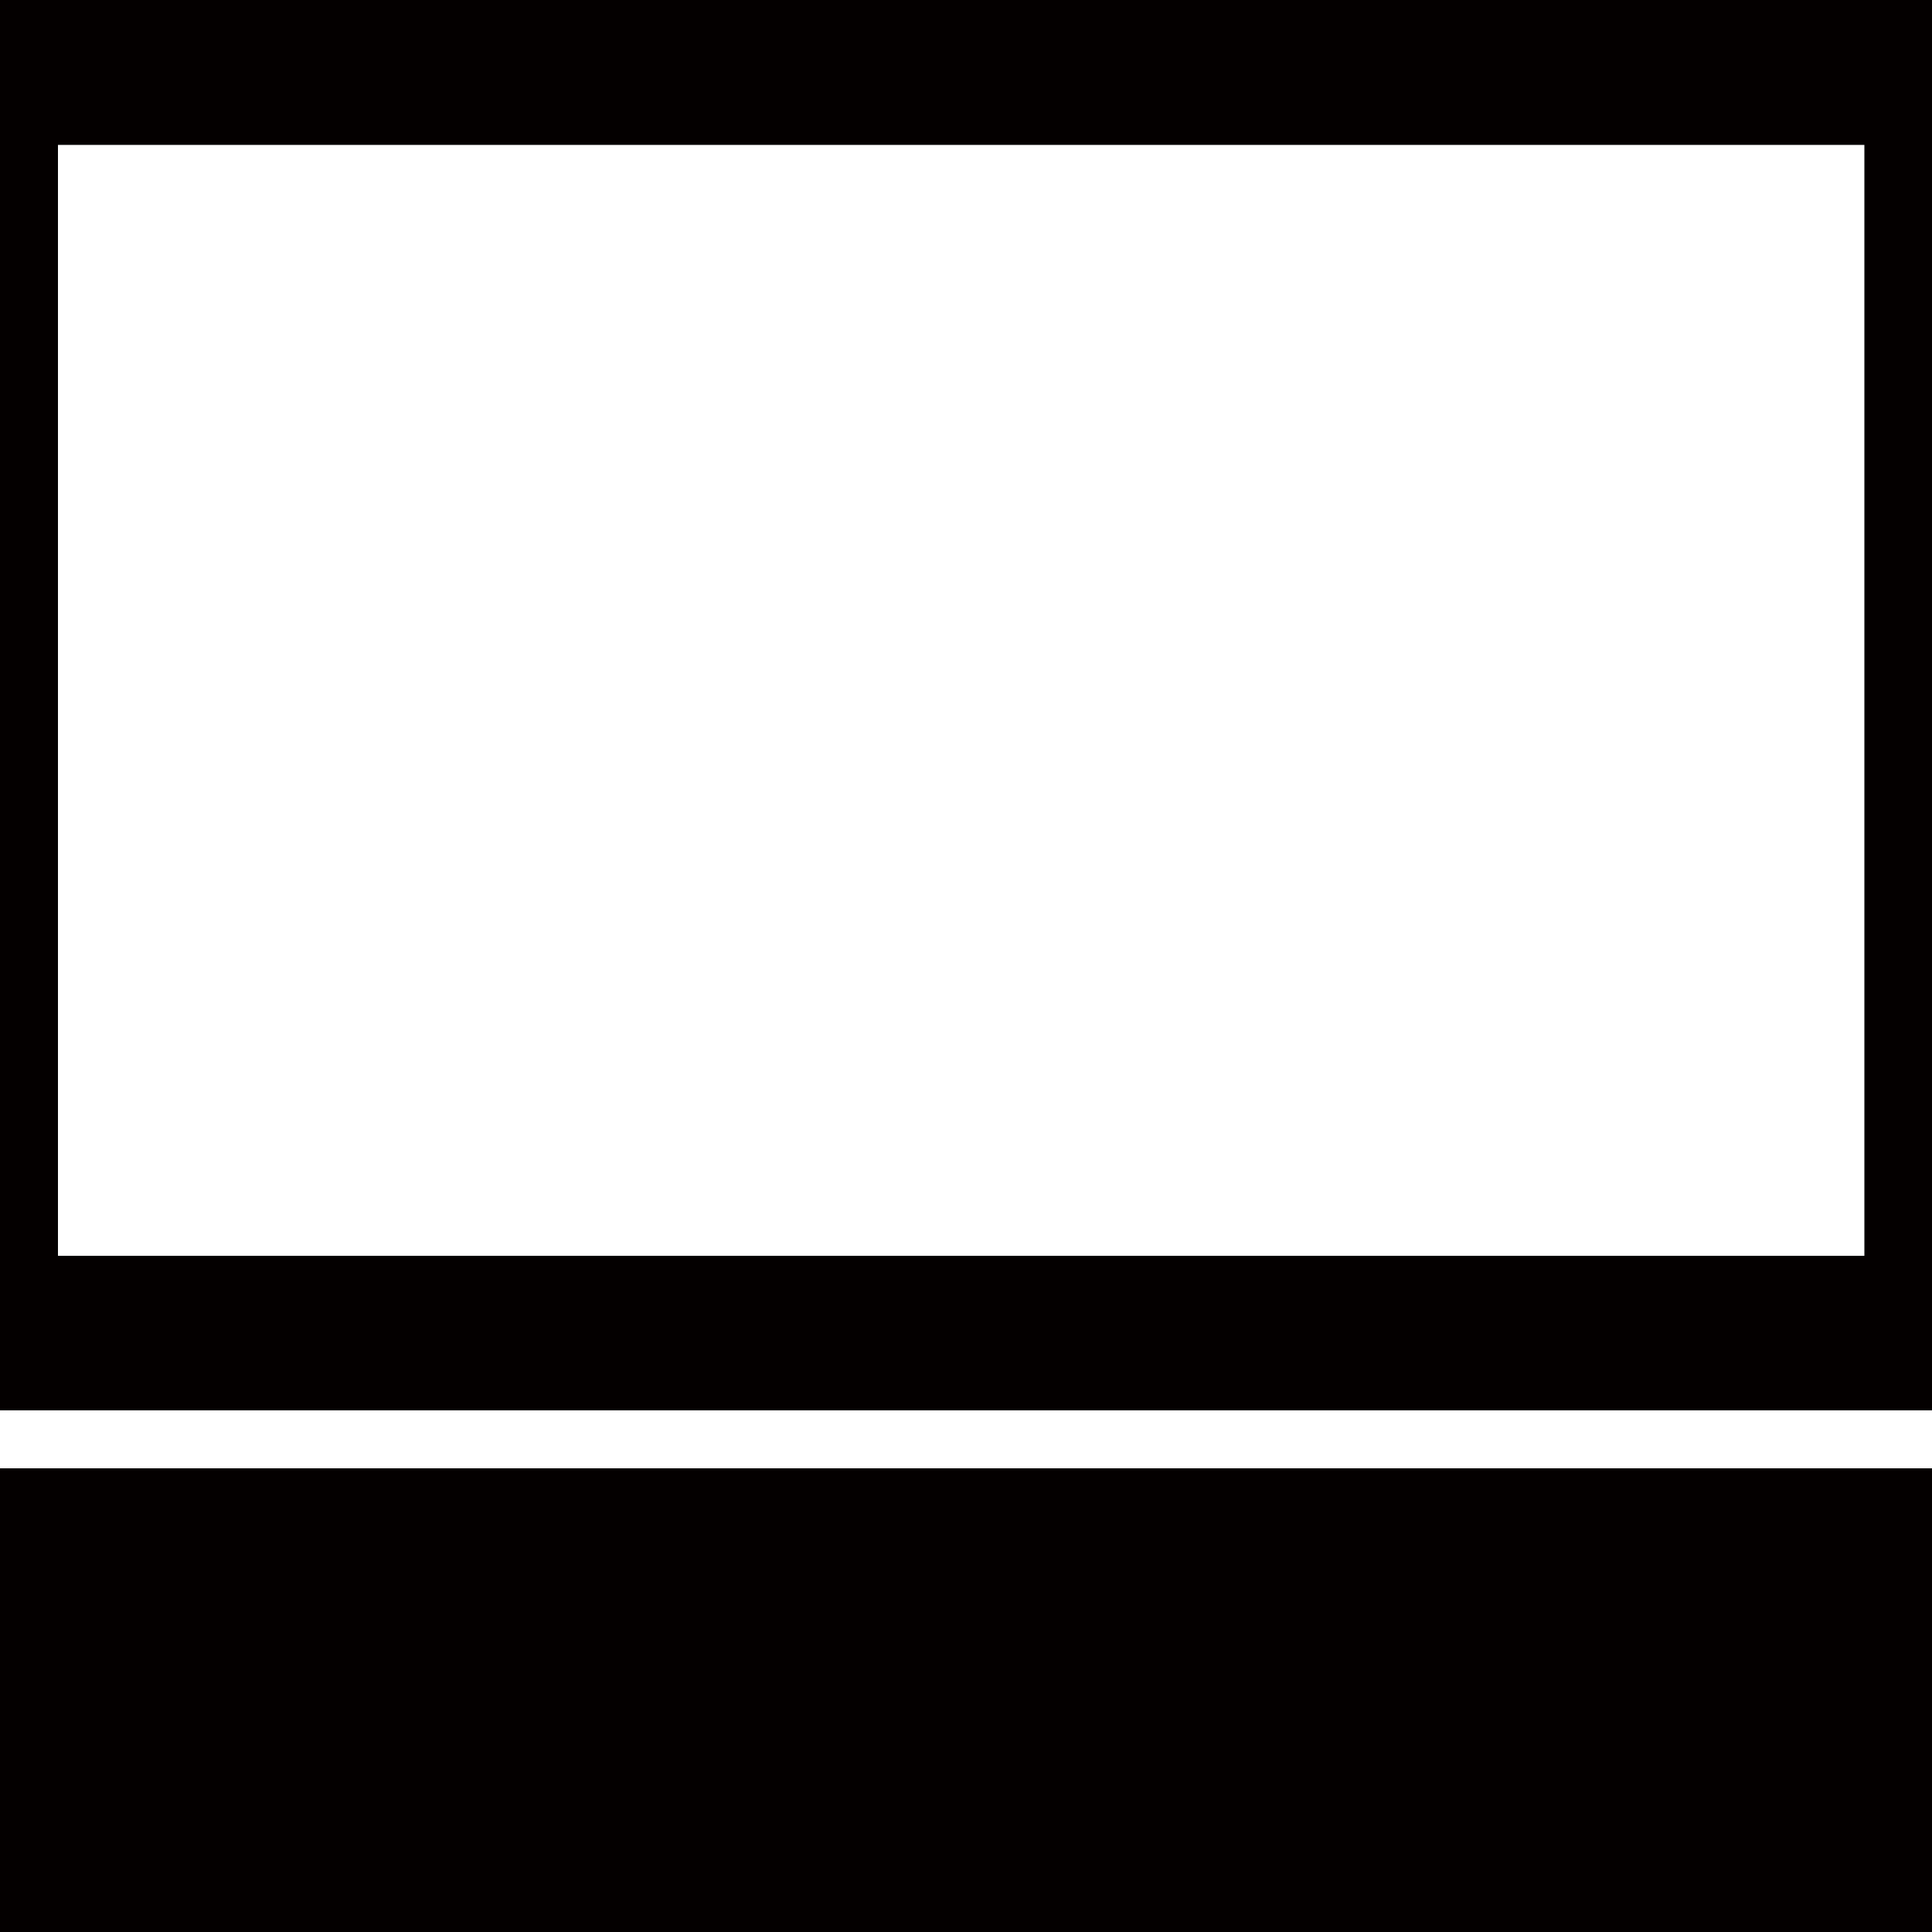 <?xml version="1.0" encoding="utf-8"?>
<!-- Generator: Adobe Illustrator 19.0.0, SVG Export Plug-In . SVG Version: 6.00 Build 0)  -->
<svg version="1.1" id="图层_1" xmlns="http://www.w3.org/2000/svg" xmlns:xlink="http://www.w3.org/1999/xlink" x="0px" y="0px"
	 viewBox="0 0 20 20" style="enable-background:new 0 0 20 20;" xml:space="preserve">
<style type="text/css">
	.st0{fill:#040000;}
</style>
<g id="XMLID_4_">
	<path id="XMLID_8_" class="st0" d="M-0.9,0v14.6h21.9V0H-0.9z M19.3,13H0.6V1.5h18.7V13z"/>
	<polygon id="XMLID_3_" class="st0" points="-1.1,15.2 20.9,15.2 23.9,20 -3.9,20 	"/>
</g>
</svg>
